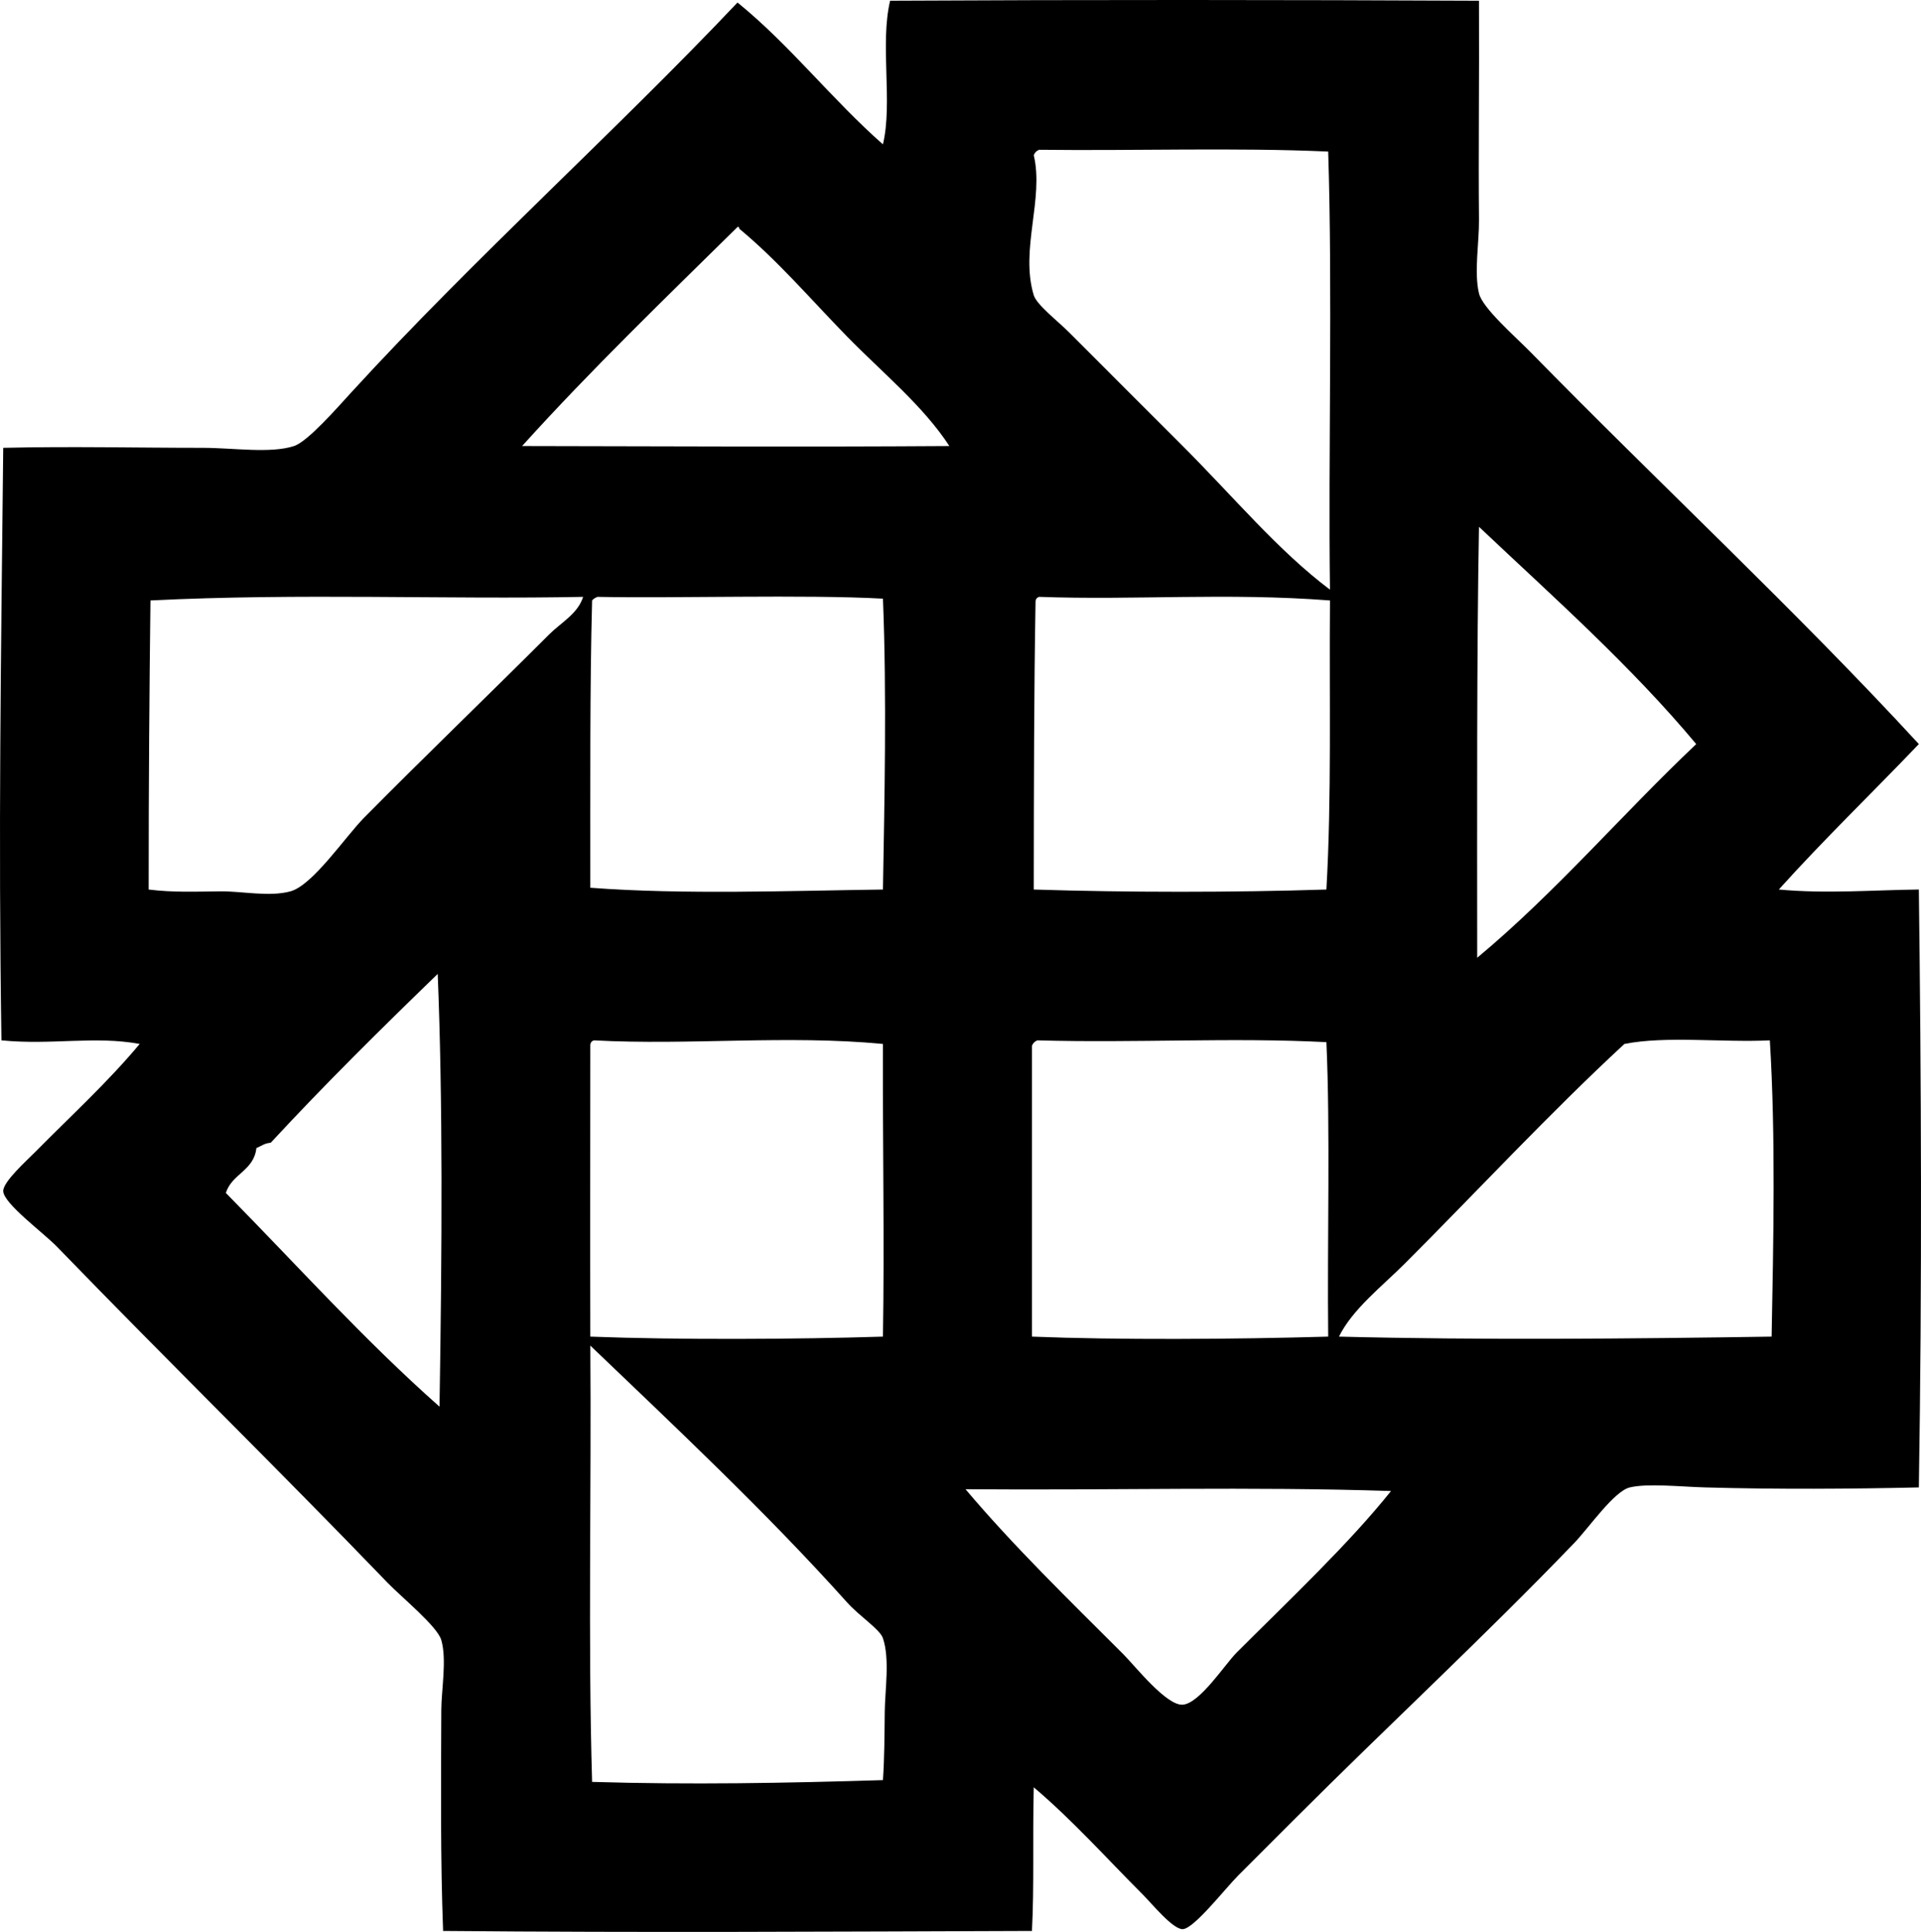 <?xml version="1.0" encoding="iso-8859-1"?>
<!-- Generator: Adobe Illustrator 19.2.0, SVG Export Plug-In . SVG Version: 6.00 Build 0)  -->
<svg version="1.1" xmlns="http://www.w3.org/2000/svg" xmlns:xlink="http://www.w3.org/1999/xlink" x="0px" y="0px"
	 viewBox="0 0 128.354 129.067" style="enable-background:new 0 0 128.354 129.067;" xml:space="preserve">
<g id="Cuenca">
	<path style="fill-rule:evenodd;clip-rule:evenodd;" d="M98.821,0.049c0.025,5.34-0.044,10.039,0,14.635
		c0.015,1.523-0.341,3.505,0,4.918c0.238,0.992,2.436,2.893,3.479,3.958c8.519,8.703,17.82,17.355,25.91,26.15
		c-3.105,3.252-6.345,6.371-9.356,9.717c3.152,0.294,6.365,0.034,9.356,0c0.161,12.653,0.221,26.29,0,39.945
		c-4.518,0.102-9.394,0.136-14.274,0c-1.63-0.045-3.848-0.286-5.038,0c-1.059,0.255-2.726,2.688-3.719,3.719
		c-6.188,6.425-12.297,12.057-18.713,18.474c-1.205,1.204-2.303,2.302-3.719,3.719c-0.896,0.896-2.968,3.571-3.719,3.599
		c-0.66,0.022-2.054-1.693-2.639-2.279c-2.498-2.502-4.728-5.003-7.317-7.197c-0.081,3.578,0.034,6.561-0.12,9.596
		c-13.399,0.044-25.852,0.121-39.346,0c-0.181-4.837-0.138-9.663-0.12-14.754c0.005-1.347,0.378-3.37,0-4.679
		c-0.266-0.92-2.658-2.861-3.599-3.839c-7.394-7.676-14.543-14.656-22.072-22.432c-0.912-0.942-3.568-2.882-3.599-3.719
		c-0.022-0.627,1.591-2.062,2.159-2.639c2.422-2.454,4.839-4.653,6.958-7.197c-2.997-0.552-5.882,0.091-9.237-0.24
		c-0.209-14.063-0.035-24.968,0.12-39.585c4.633-0.106,8.79,0,13.315,0c2.056,0,4.54,0.396,6.117-0.12
		c0.908-0.297,2.842-2.509,3.839-3.599c8.179-8.934,17.626-17.405,25.791-26.031c3.53,2.868,6.313,6.482,9.716,9.476
		c0.666-2.787-0.211-6.678,0.48-9.596C72.246-0.021,86.285-0.012,98.821,0.049z M69.072,10.366c0.694,2.926-0.924,6.304,0,9.356
		c0.194,0.643,1.605,1.723,2.398,2.519c2.606,2.617,5.092,5.091,7.438,7.438c3.586,3.586,6.459,7.079,9.956,9.716
		c-0.121-8.871,0.178-19.882-0.119-29.269c-6.2-0.278-12.914-0.042-19.313-0.12C69.258,10.073,69.138,10.193,69.072,10.366z
		 M56.596,22.481c-2.382-2.44-4.62-5.065-7.197-7.197c-0.007-0.073-0.018-0.142-0.12-0.12c-4.873,4.804-9.803,9.551-14.395,14.635
		c9.608,0.015,18.491,0.067,28.549,0C61.674,27.099,58.958,24.901,56.596,22.481z M98.701,63.986
		c5.258-4.378,9.682-9.591,14.635-14.275c-4.404-5.272-9.539-9.813-14.515-14.515C98.668,43.46,98.697,54.496,98.701,63.986z
		 M10.053,40.115c-0.07,5.834-0.122,12.111-0.12,19.313c1.646,0.206,3.188,0.136,4.798,0.12c1.42-0.014,3.274,0.387,4.679,0
		c1.488-0.41,3.671-3.658,4.918-4.919c4.19-4.235,8.354-8.233,12.355-12.235c0.805-0.805,1.927-1.388,2.279-2.519
		C29.878,40.058,20.015,39.617,10.053,40.115z M39.562,40.115c-0.155,5.801-0.115,12.384-0.12,19.193
		c6.2,0.471,13.362,0.202,19.553,0.12c0.096-5.645,0.263-12.909,0-19.433c-5.282-0.288-13.942-0.011-19.072-0.12
		C39.781,39.933,39.65,40.003,39.562,40.115z M69.191,40.235c-0.105,5.984-0.11,12.071-0.119,19.193c6.24,0.199,13.312,0.2,19.553,0
		c0.354-6.126,0.185-12.907,0.239-19.313c-6.963-0.53-12.926-0.006-19.433-0.24C69.281,39.924,69.186,40.029,69.191,40.235z
		 M29.246,65.066c-3.8,3.678-7.562,7.394-11.155,11.276c-0.447,0.055-0.488,0.149-0.96,0.359c-0.164,1.516-1.644,1.716-2.039,2.999
		c4.726,4.791,9.223,9.811,14.274,14.275C29.542,83.207,29.585,73.474,29.246,65.066z M39.442,69.864
		c-0.001,6.718-0.017,12.714,0,19.433c5.809,0.223,13.772,0.182,19.553,0c0.104-6.306-0.022-12.719,0-19.553
		c-6.409-0.614-12.952,0.103-19.312-0.24C39.532,69.553,39.437,69.658,39.442,69.864z M68.952,69.864c0,6.478,0,12.955,0,19.433
		c5.706,0.227,13.394,0.183,19.793,0c-0.069-6.478,0.144-13.779-0.12-19.673c-6.29-0.324-12.733,0.065-19.313-0.12
		C69.138,69.571,69.019,69.692,68.952,69.864z M108.537,69.744c-4.968,4.589-9.869,9.869-14.634,14.635
		c-1.579,1.579-3.533,3.081-4.438,4.918c9.396,0.239,19.496,0.144,28.909,0c0.118-6.334,0.276-13.373-0.12-19.793
		C115.088,69.658,111.304,69.192,108.537,69.744z M39.562,119.046c6.515,0.196,12.933,0.082,19.433-0.12
		c0.102-1.512,0.103-3.003,0.12-4.558c0.017-1.475,0.347-3.529-0.12-4.919c-0.203-0.604-1.556-1.458-2.398-2.398
		c-5.376-6-11.604-11.838-17.154-17.154C39.522,99.573,39.283,109.57,39.562,119.046z M64.513,99.493
		c3.222,3.817,6.946,7.426,10.556,11.036c0.762,0.761,2.868,3.44,3.959,3.358c1.14-0.086,2.813-2.693,3.599-3.479
		c3.562-3.563,7.5-7.271,10.316-10.796C83.484,99.304,74.472,99.574,64.513,99.493z"/>
</g>
<g id="Layer_1">
</g>
</svg>
